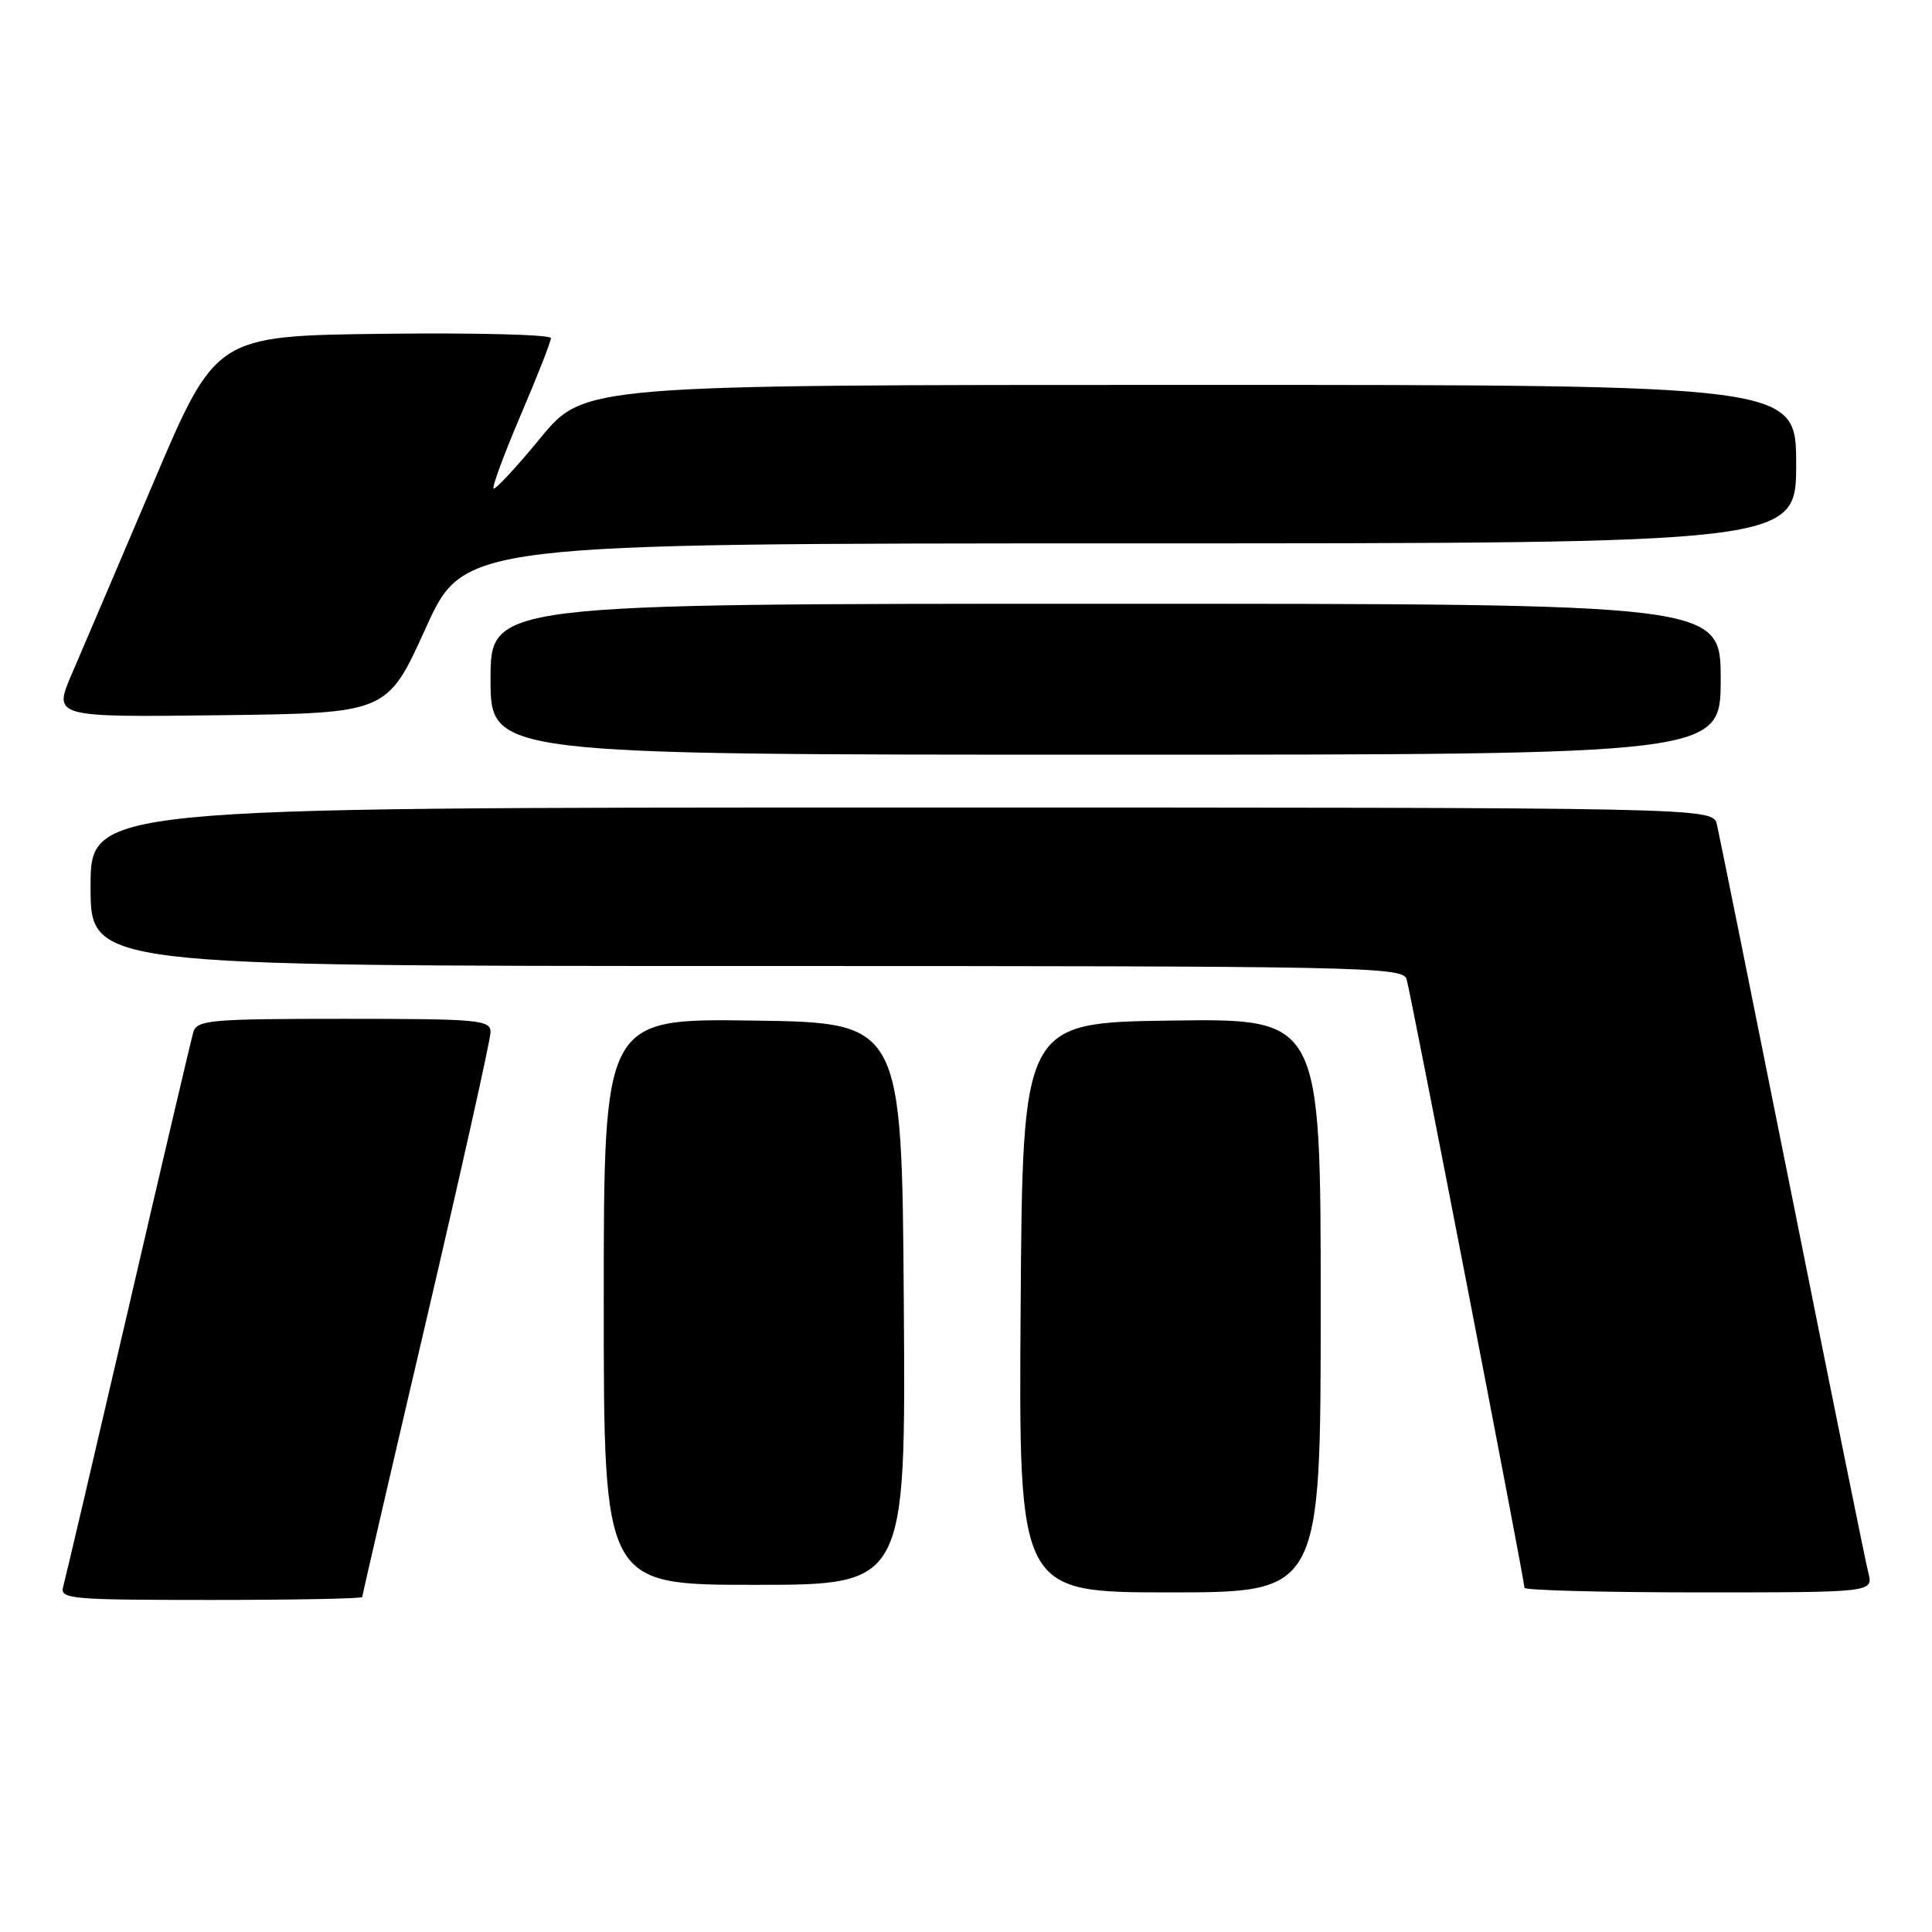 <?xml version="1.0" encoding="UTF-8" standalone="no"?>
<!DOCTYPE svg PUBLIC "-//W3C//DTD SVG 1.1//EN" "http://www.w3.org/Graphics/SVG/1.1/DTD/svg11.dtd" >
<svg xmlns="http://www.w3.org/2000/svg" xmlns:xlink="http://www.w3.org/1999/xlink" version="1.1" viewBox="0 0 256 256">
 <g >
 <path fill="currentColor"
d=" M 48.00 211.61 C 48.00 211.40 51.82 194.87 56.50 174.88 C 61.17 154.89 65.00 137.74 65.00 136.77 C 65.00 135.14 63.49 135.00 45.57 135.00 C 27.92 135.00 26.09 135.16 25.62 136.75 C 25.34 137.71 21.45 154.25 16.99 173.50 C 12.52 192.75 8.64 209.29 8.37 210.25 C 7.90 211.88 9.30 212.00 27.93 212.00 C 38.97 212.00 48.00 211.83 48.00 211.61 Z  M 175.00 172.98 C 175.00 134.96 175.00 134.96 155.25 135.23 C 135.50 135.50 135.50 135.50 135.24 173.25 C 134.98 211.00 134.98 211.00 154.99 211.00 C 175.00 211.00 175.00 211.00 175.00 172.98 Z  M 247.56 208.40 C 247.20 206.97 242.66 184.58 237.47 158.65 C 232.28 132.72 227.79 110.49 227.50 109.25 C 226.96 107.00 226.96 107.00 119.48 107.00 C 12.00 107.00 12.00 107.00 12.00 117.50 C 12.00 128.00 12.00 128.00 98.93 128.00 C 180.86 128.00 185.90 128.10 186.38 129.75 C 186.95 131.65 202.00 209.38 202.00 210.39 C 202.00 210.72 212.40 211.00 225.11 211.00 C 248.22 211.00 248.22 211.00 247.56 208.40 Z  M 119.76 172.75 C 119.50 135.50 119.50 135.50 99.75 135.23 C 80.00 134.96 80.00 134.96 80.00 172.48 C 80.00 210.00 80.00 210.00 100.01 210.00 C 120.02 210.00 120.02 210.00 119.76 172.75 Z  M 228.00 90.00 C 228.00 80.00 228.00 80.00 146.50 80.00 C 65.00 80.00 65.00 80.00 65.00 90.00 C 65.00 100.00 65.00 100.00 146.50 100.00 C 228.00 100.00 228.00 100.00 228.00 90.00 Z  M 56.40 83.25 C 61.50 72.01 61.50 72.01 149.75 72.00 C 238.00 72.00 238.00 72.00 238.00 61.50 C 238.00 51.00 238.00 51.00 157.70 51.00 C 77.40 51.00 77.40 51.00 71.59 58.06 C 68.40 61.94 65.61 64.94 65.40 64.73 C 65.18 64.52 66.81 60.13 69.00 54.99 C 71.20 49.85 73.00 45.26 73.00 44.80 C 73.00 44.34 63.01 44.08 50.79 44.23 C 28.59 44.50 28.59 44.50 20.31 64.00 C 15.75 74.72 10.90 86.10 9.53 89.27 C 7.04 95.04 7.04 95.04 29.18 94.77 C 51.31 94.50 51.31 94.50 56.40 83.25 Z "/>
</g>
</svg>